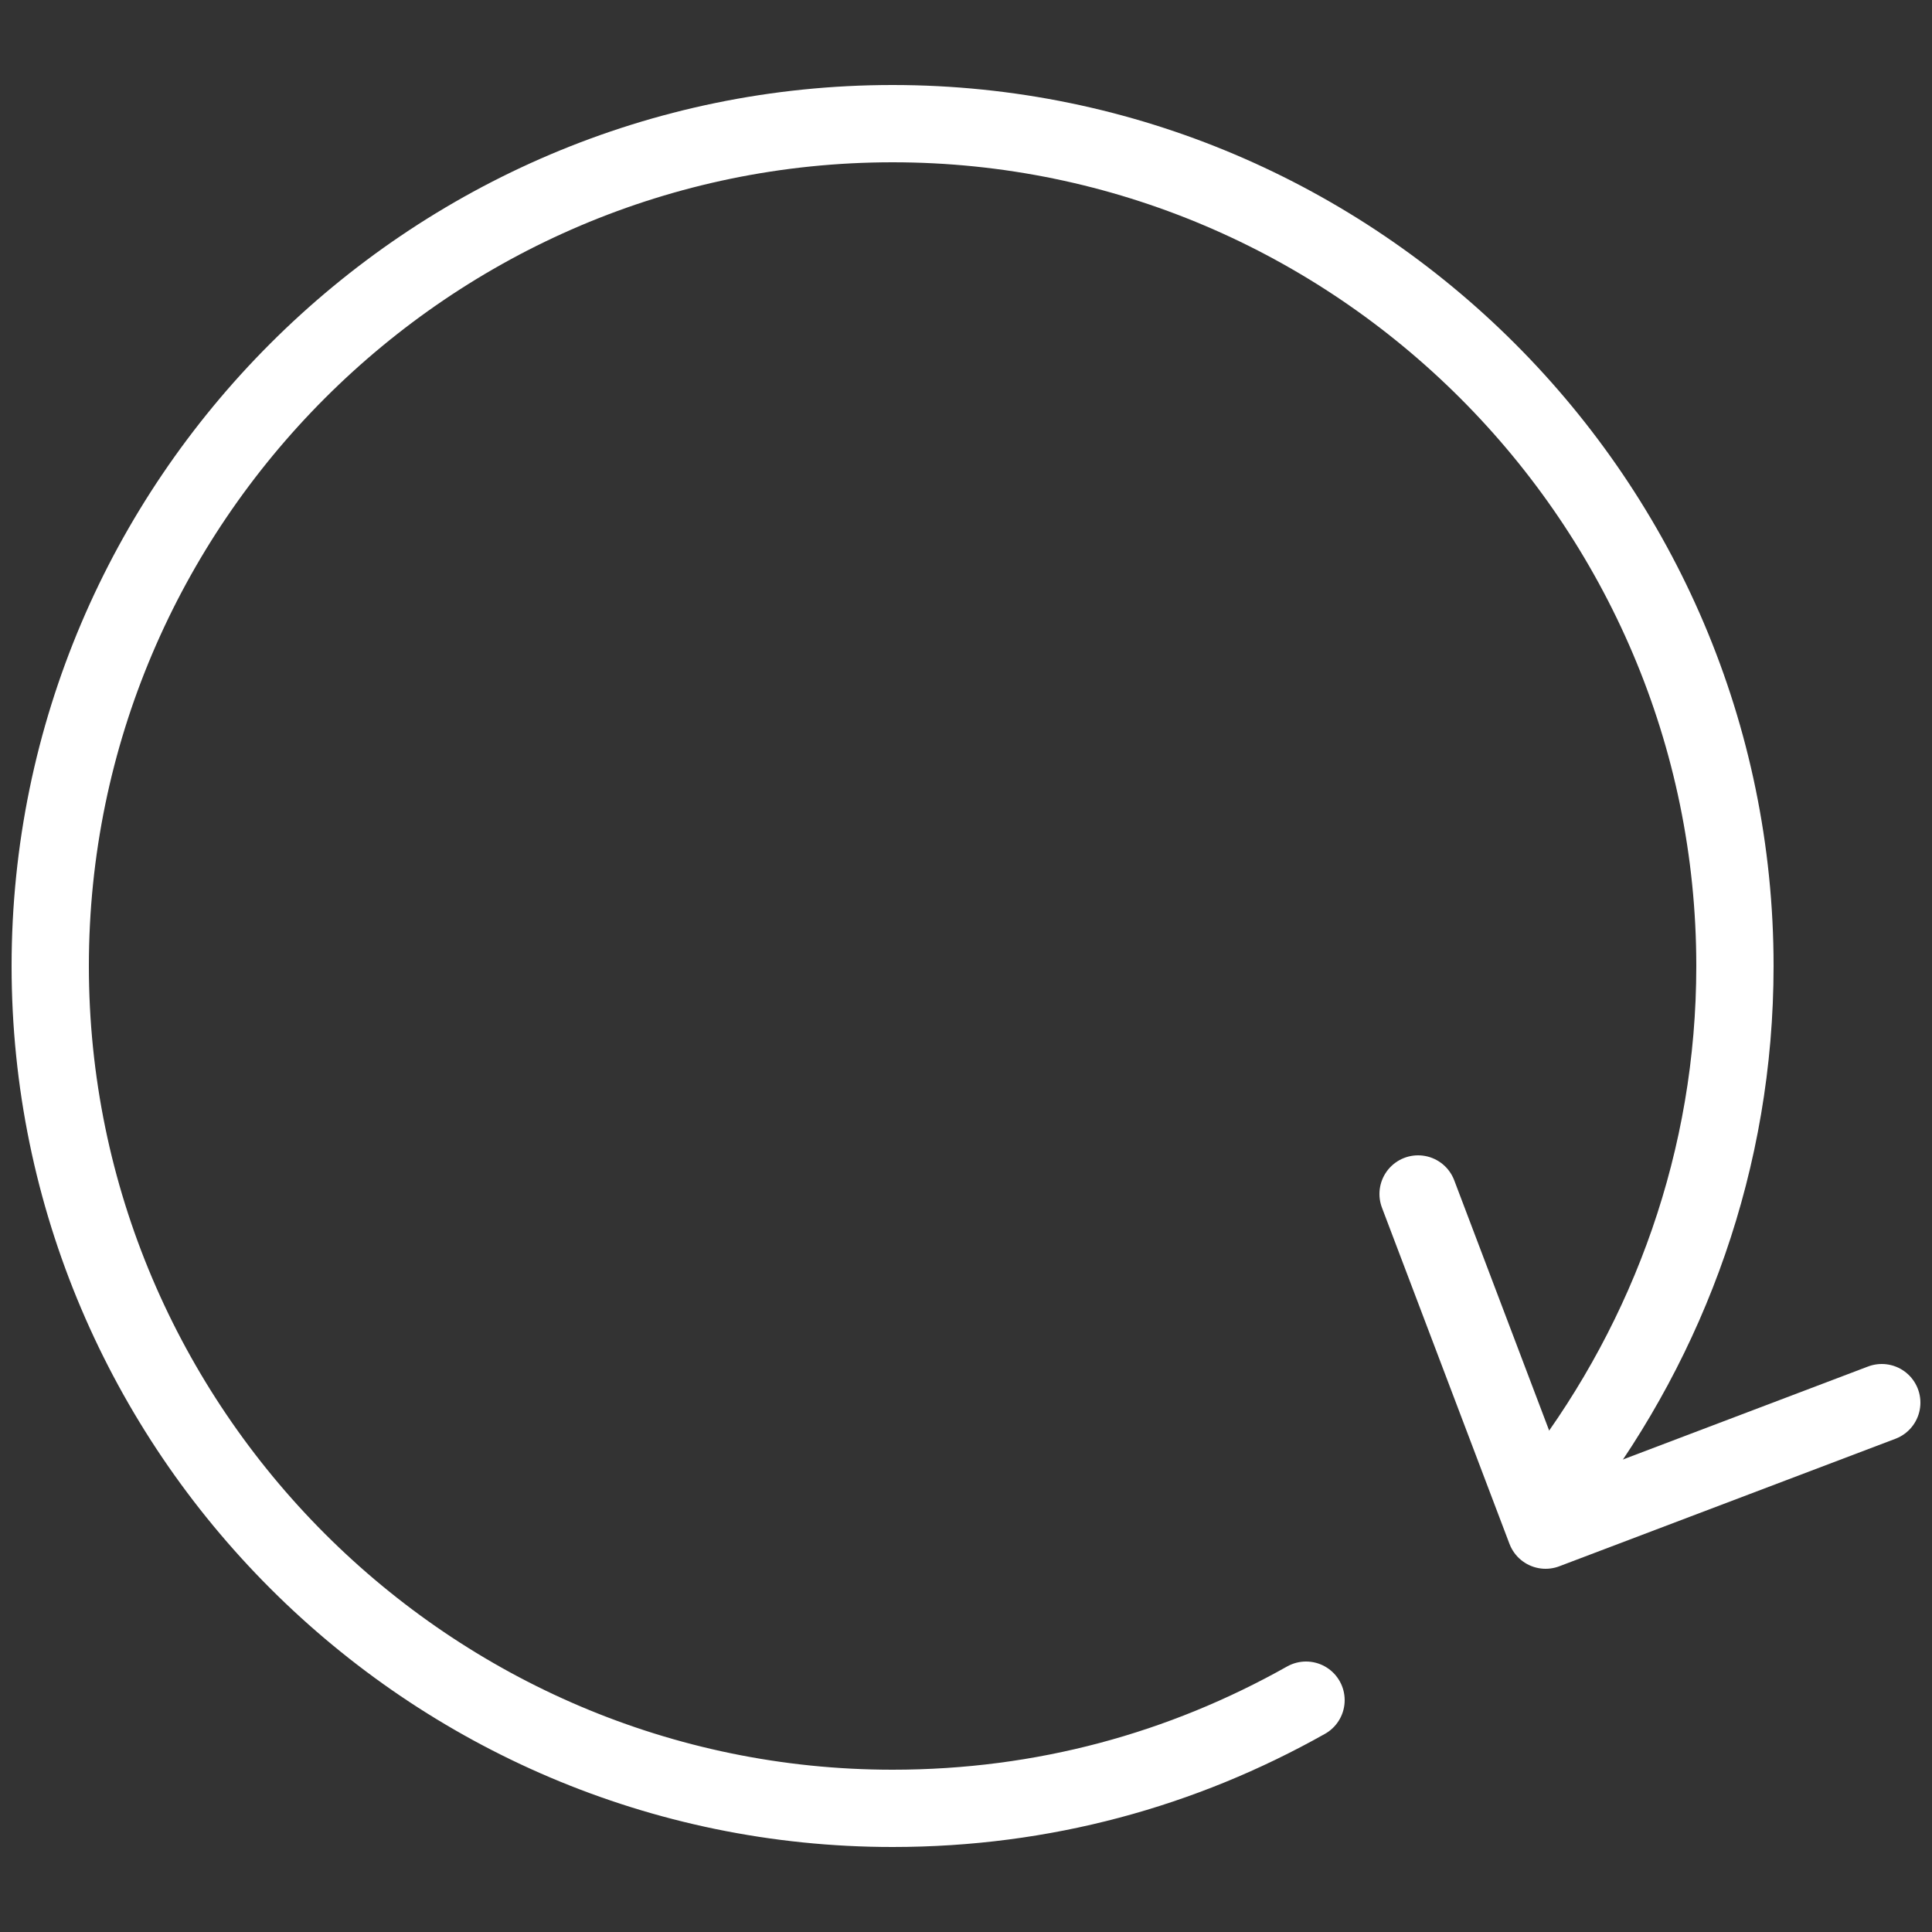 <?xml version="1.0" encoding="utf-8"?>
<!-- Generator: Adobe Illustrator 21.0.2, SVG Export Plug-In . SVG Version: 6.00 Build 0)  -->
<svg version="1.1" id="Ebene_1" xmlns="http://www.w3.org/2000/svg" xmlns:xlink="http://www.w3.org/1999/xlink" x="0px" y="0px"
	 viewBox="0 0 50 50" style="enable-background:new 0 0 50 50;" xml:space="preserve">
<rect x="0" y="0" width="50" height="50" fill="#333333" stroke="none"/>
<style type="text/css">
	.st0{fill:none;stroke:#FFFFFF;stroke-width:2;stroke-linecap:round;stroke-linejoin:round;stroke-miterlimit:10;}
	.st1{fill:none;stroke:#FFFFFF;stroke-width:2;stroke-linecap:round;stroke-miterlimit:10;}
</style>
<g>
	<polyline class="st0" points="48.7,36.3 40,39.6 36.7,30.9 	"/>
	<path class="st1" d="M33.8,44c-3.2,1.8-6.8,2.8-10.7,2.8C11.1,46.8,1.3,37,1.3,25S11.1,3.2,23.1,3.2S44.9,13,44.9,25
		c0,5-1.7,9.6-4.5,13.3"/>
</g>
</svg>
